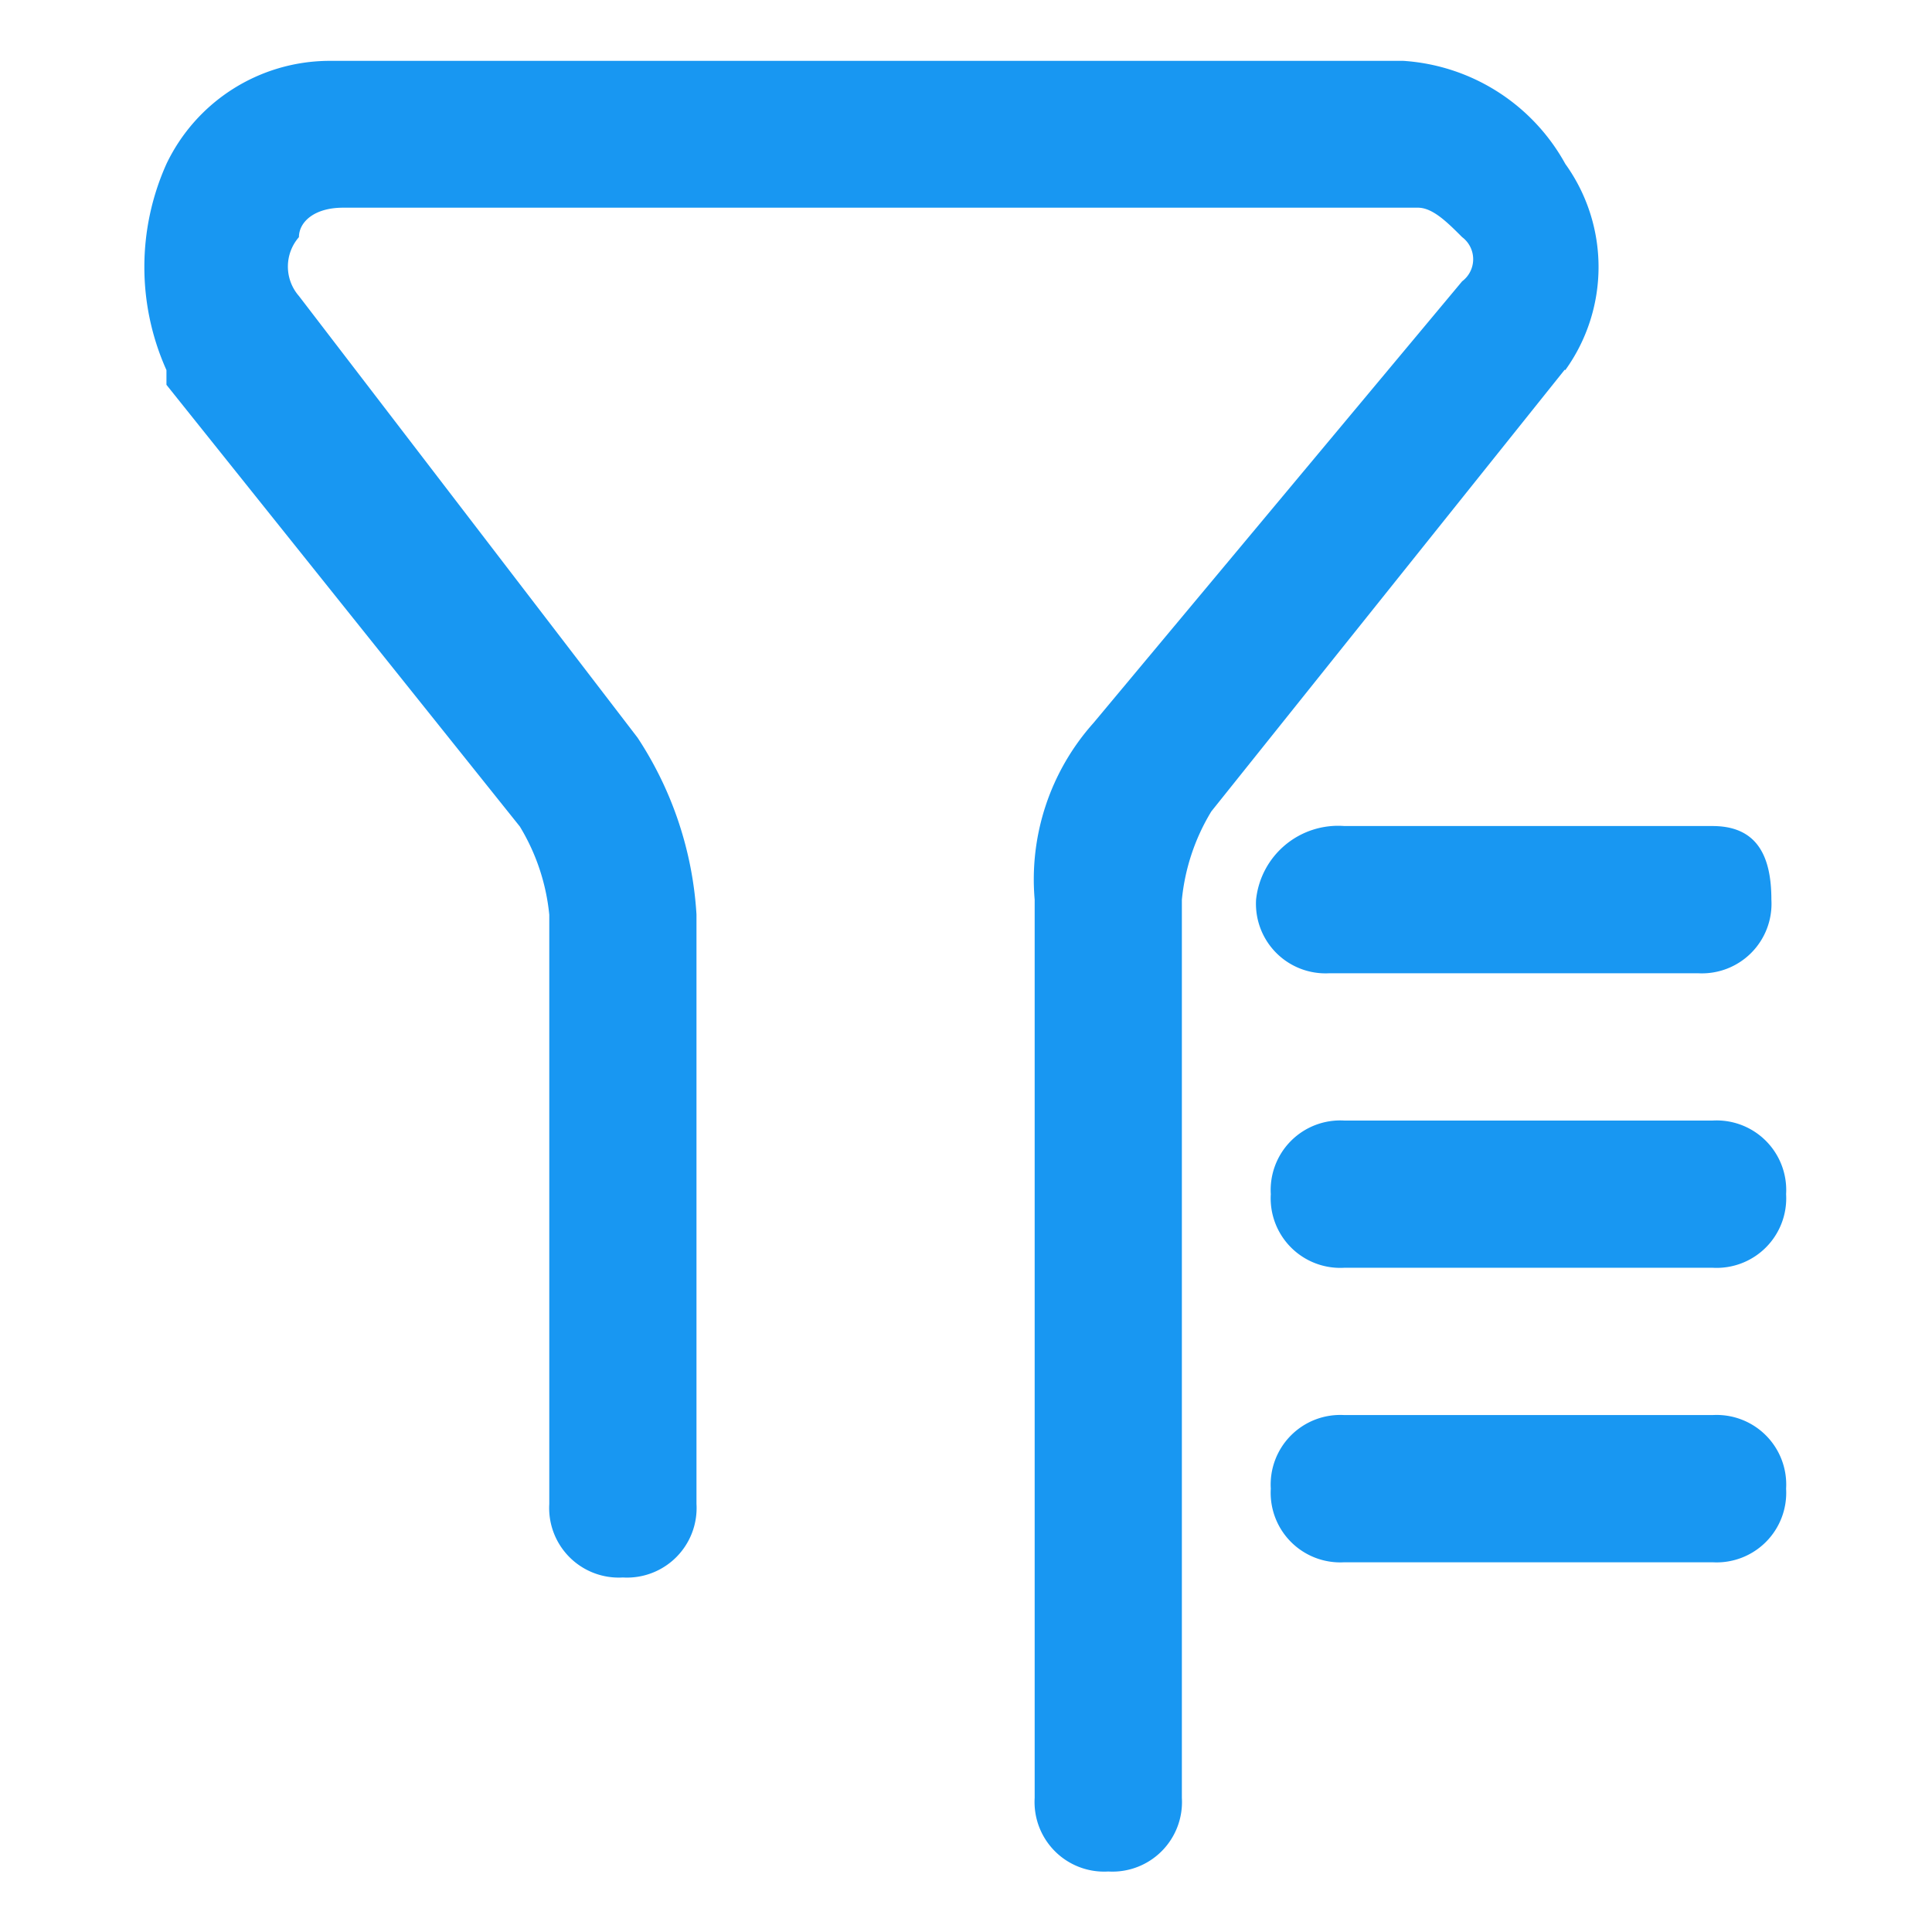 <?xml version="1.0" standalone="no"?><!DOCTYPE svg PUBLIC "-//W3C//DTD SVG 1.1//EN" "http://www.w3.org/Graphics/SVG/1.1/DTD/svg11.dtd"><svg t="1561804206183" class="icon" viewBox="0 0 1024 1024" version="1.1" xmlns="http://www.w3.org/2000/svg" p-id="2219" xmlns:xlink="http://www.w3.org/1999/xlink" width="32" height="32"><defs><style type="text/css"></style></defs><path d="M829.645 196.159a93.556 93.556 0 0 0 0-109.289A105.871 105.871 0 0 0 743.826 32.258H174.107A95.942 95.942 0 0 0 88.223 86.87a133.339 133.339 0 0 0 0 109.289v7.802l187.306 234.116a110.965 110.965 0 0 1 15.603 46.81v312.198a36.881 36.881 0 0 0 39.009 39.009 36.881 36.881 0 0 0 39.009-39.009V484.694a191.175 191.175 0 0 0-31.207-93.685L158.439 156.892a23.728 23.728 0 0 1 0-31.207c0-7.802 7.802-15.603 23.405-15.603h569.72c7.802 0 15.603 7.802 23.405 15.603a14.636 14.636 0 0 1 0 23.405l-195.366 234.052a124.441 124.441 0 0 0-31.207 93.685v476.099a36.881 36.881 0 0 0 39.009 39.009 36.881 36.881 0 0 0 39.009-39.009V476.892a110.901 110.901 0 0 1 15.603-46.81l187.306-234.116z m0 0" p-id="2220" fill="#1897F2"></path><path d="M907.663 750.017H712.555a36.881 36.881 0 0 0-39.009 39.009 36.881 36.881 0 0 0 39.009 39.009h195.108a36.881 36.881 0 0 0 39.009-39.009 36.881 36.881 0 0 0-39.009-39.009z m0-156.099H712.555a36.881 36.881 0 0 0-39.009 39.009 36.881 36.881 0 0 0 39.009 39.009h195.108a36.881 36.881 0 0 0 39.009-39.009 36.881 36.881 0 0 0-39.009-39.009z m0 0" p-id="2221" fill="#1897F2"></path><path d="M665.745 476.827a36.881 36.881 0 0 0 39.009 39.009h195.108a36.881 36.881 0 0 0 39.009-39.009c0-23.405-7.802-39.009-31.207-39.009H712.555a43.715 43.715 0 0 0-46.81 39.009z m0 0" p-id="2222" fill="#1897F2"></path></svg>